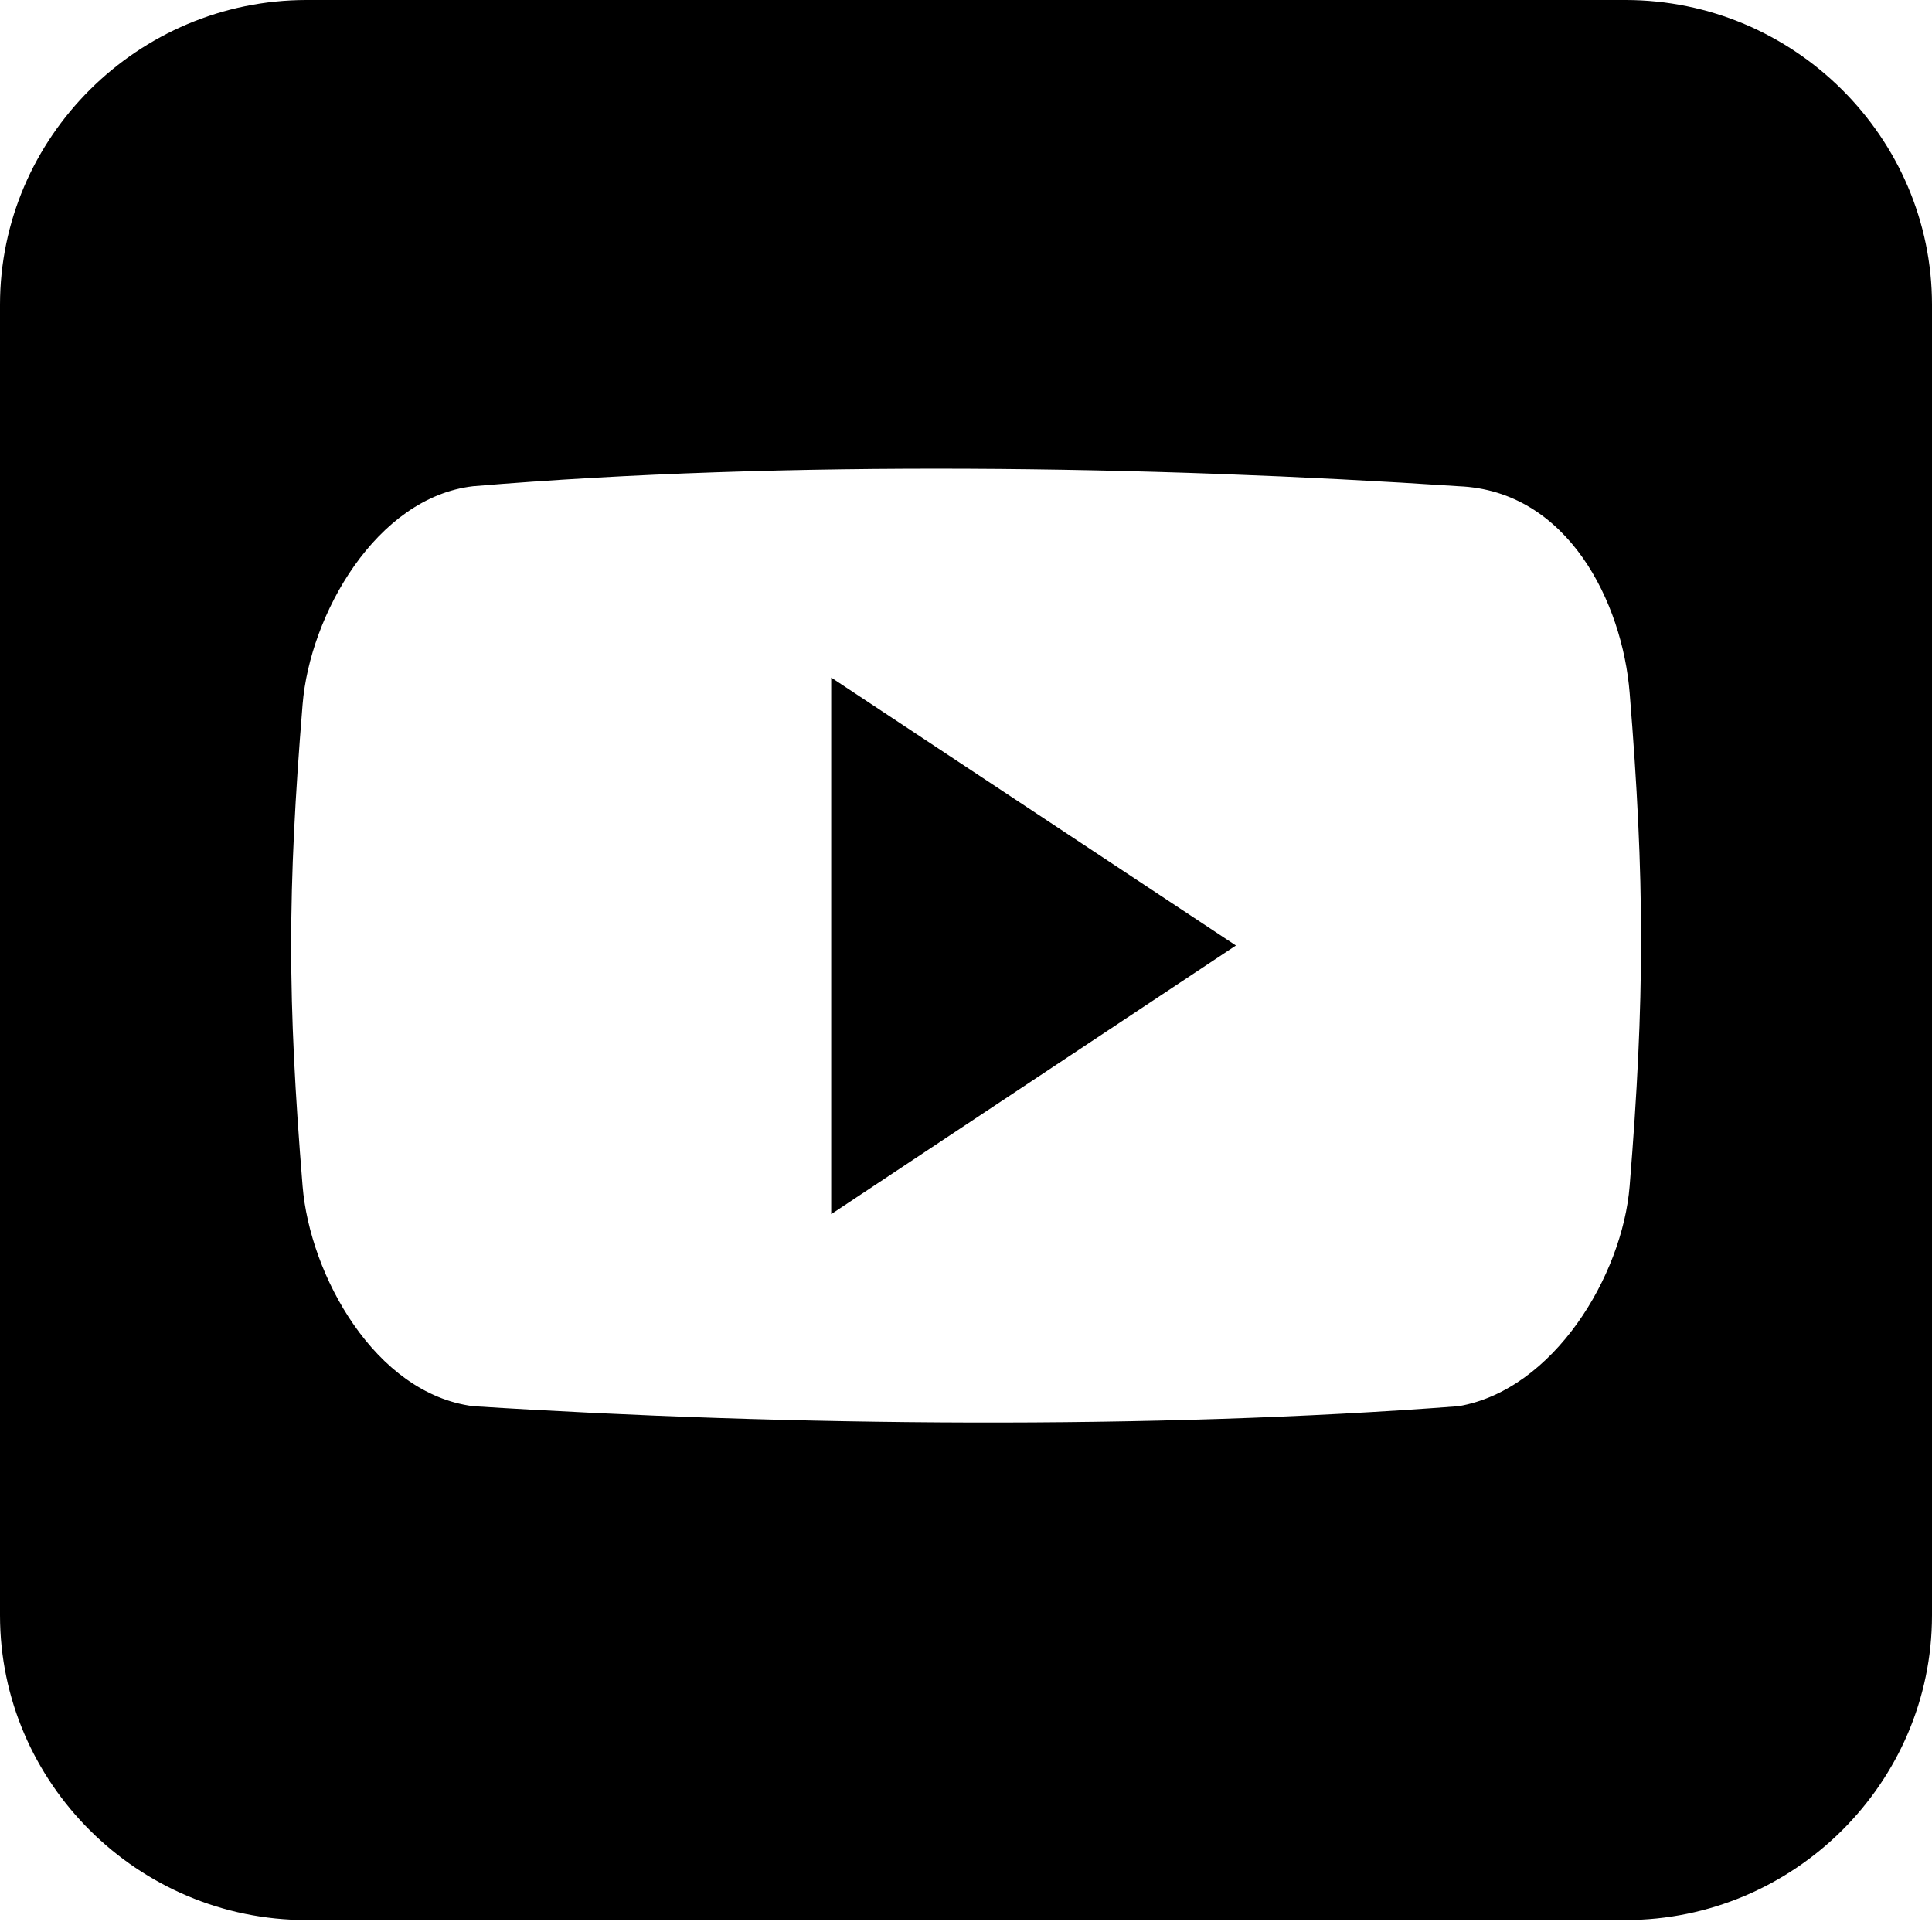 <?xml version="1.0" encoding="utf-8"?>
<svg viewBox="0 0 82 82" width="82" height="82" xmlns="http://www.w3.org/2000/svg" xmlns:bx="https://boxy-svg.com">
  <path d="M 68.988 0 L 13.012 0 C 5.855 0 0 5.825 0 12.933 L 0 68.56 C 0 75.668 5.855 81.493 13.012 81.493 L 68.988 81.493 C 76.145 81.493 82 75.668 82 68.56 L 82 12.933 C 82 5.825 76.145 0 68.988 0 Z M 69.167 50.339 C 68.859 54.146 65.946 58.988 61.91 59.683 C 48.938 60.677 33.54 60.538 20.08 59.683 C 15.915 59.147 13.151 54.117 12.843 50.339 C 12.197 42.387 12.197 37.854 12.843 29.901 C 13.151 26.094 15.965 21.114 20.08 20.637 C 33.381 19.523 48.848 19.772 61.91 20.637 C 66.562 20.826 68.859 25.587 69.167 29.404 C 69.813 37.347 69.813 42.387 69.167 50.339 Z M 35.279 51.532 L 52.457 40.13 L 35.279 28.758 L 35.279 51.532 Z"/>
</svg>
